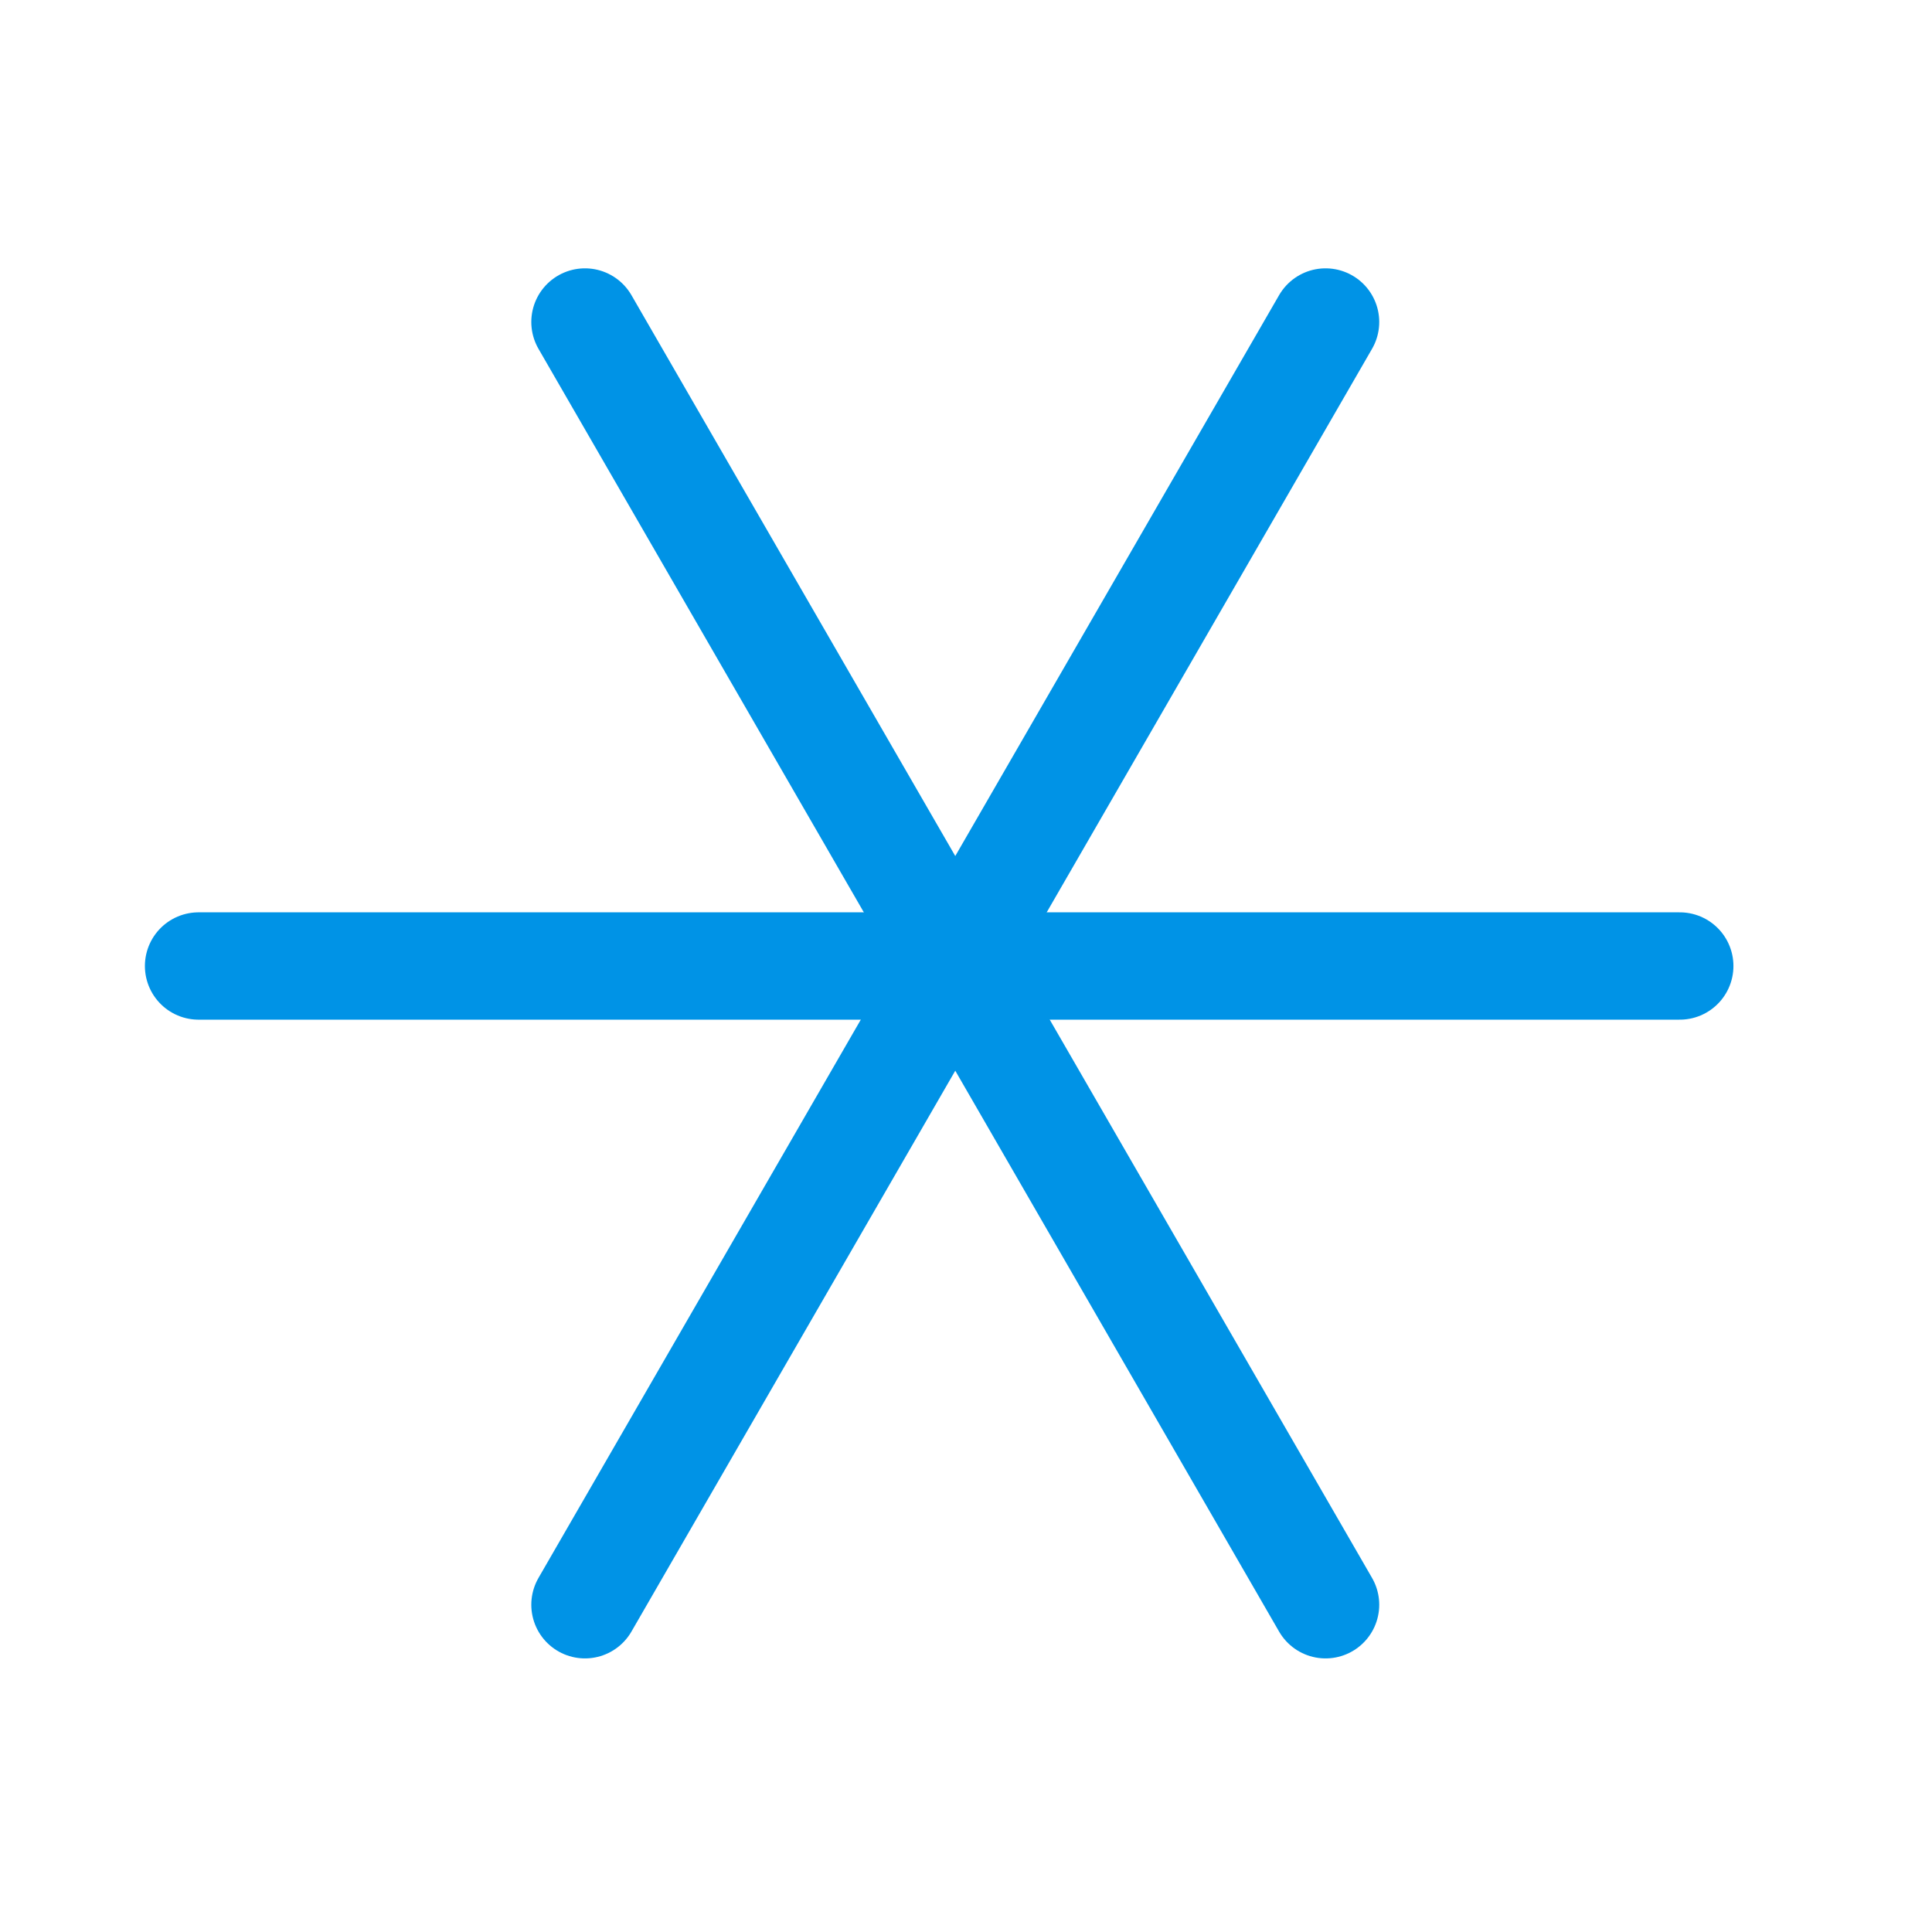 <?xml version="1.0" encoding="UTF-8" standalone="no"?>
<svg width="36px" height="36px" viewBox="0 0 36 36" version="1.1" xmlns="http://www.w3.org/2000/svg" xmlns:xlink="http://www.w3.org/1999/xlink" xmlns:sketch="http://www.bohemiancoding.com/sketch/ns">
    <!-- Generator: Sketch 3.0.3 (7891) - http://www.bohemiancoding.com/sketch -->
    <title>comment_code</title>
    <desc>Created with Sketch.</desc>
    <defs></defs>
    <g id="24" stroke="none" stroke-width="1" fill="none" fill-rule="evenodd" sketch:type="MSPage">
        <g id="Icons" sketch:type="MSLayerGroup" transform="translate(-200, -422)" stroke="#0093E6" stroke-width="2" stroke-linecap="round" stroke-linejoin="round">
            <g id="comment" transform="translate(200, 422)" sketch:type="MSShapeGroup">
                <g id="Stroke-7197-+-Stroke-7198-+-Stroke-7199" transform="translate(3.7, 6)">
                    <path d="M0,12 L27.6,12" id="Stroke-7197"></path>
                    <path d="M7.2,23.902 L21,0" id="Stroke-7198"></path>
                    <path d="M21,23.902 L7.2,0" id="Stroke-7199"></path>
                </g>
            </g>
        </g>
    </g>
</svg>